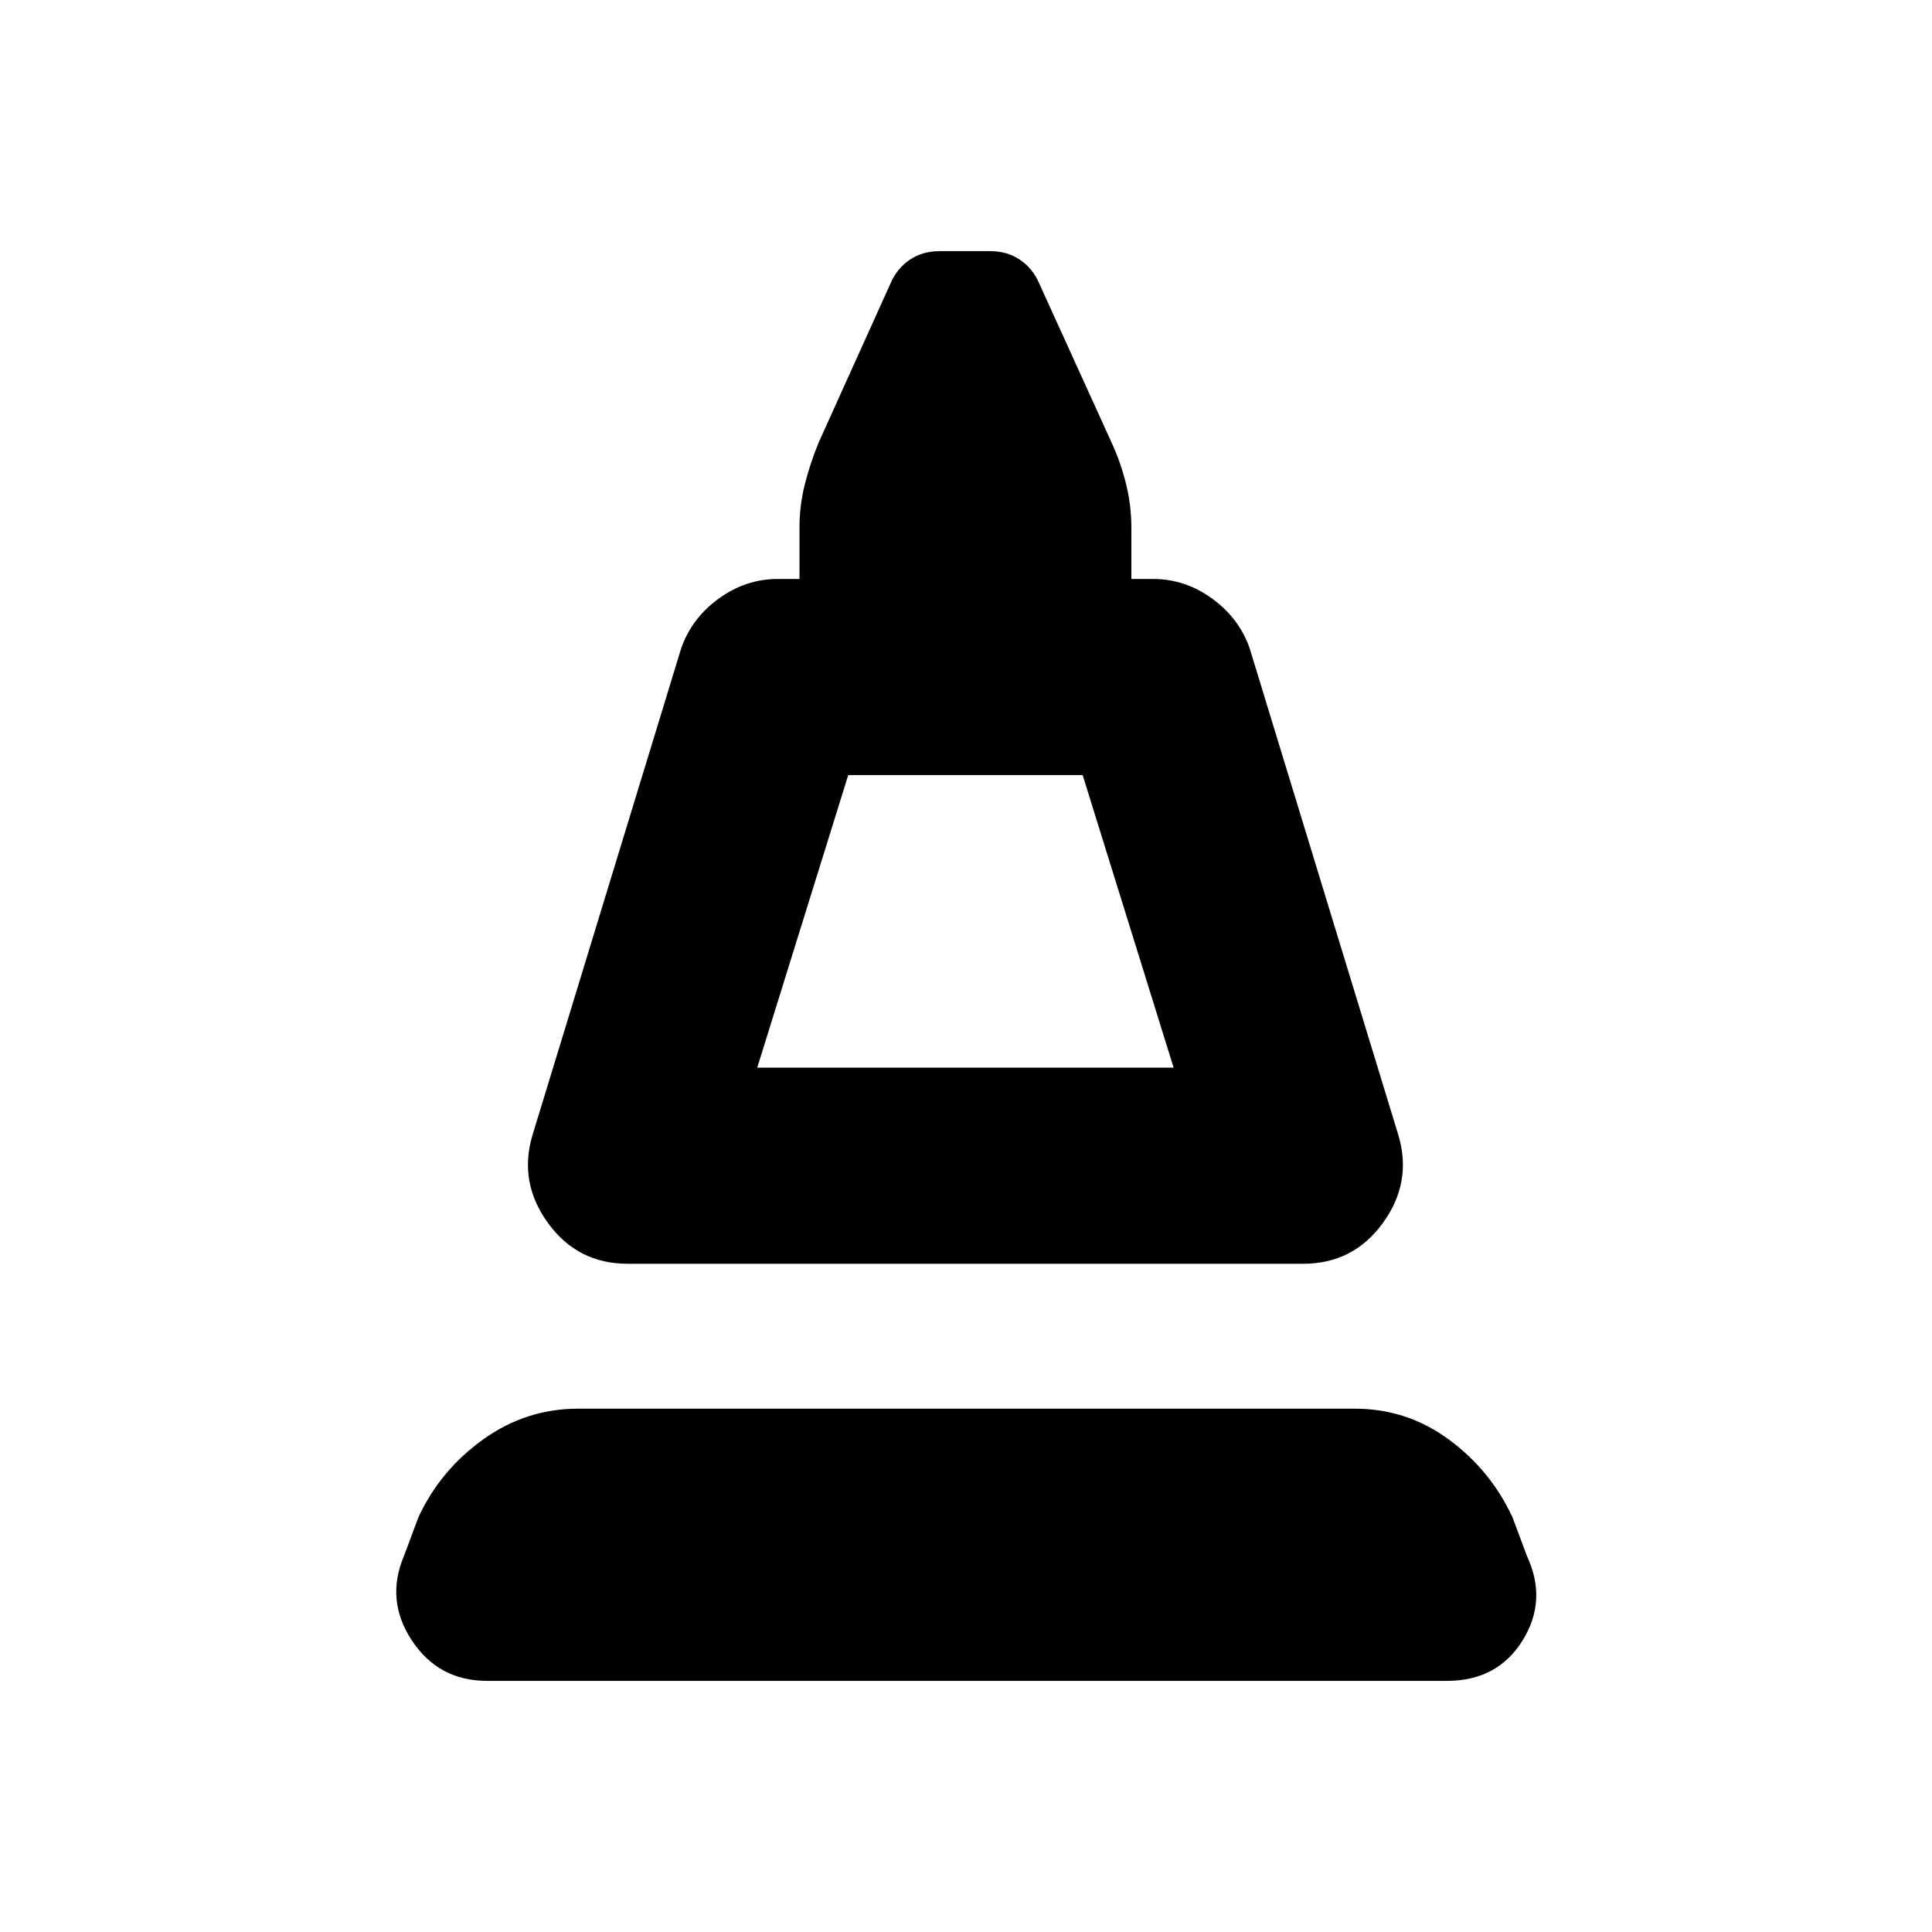 <svg xmlns="http://www.w3.org/2000/svg" height="20" viewBox="0 -960 960 960" width="20"><path d="m264.43-395.44 74-242.26q5.13-14.95 18.59-24.78 13.46-9.83 29.41-9.83h10.83v-25.52q0-10.95 2.63-21.41t6.89-20.85l35.87-79.43q3.13-7.13 9.41-11.42 6.29-4.28 14.98-4.28h24.79q8.69 0 14.97 4.28 6.29 4.29 9.42 11.42l35.87 78.87q4.82 10.39 7.45 21.13 2.63 10.74 2.63 21.69v25.52H573q15.96 0 29.41 9.83 13.46 9.83 18.59 24.78l74 242.26q6.7 23.22-7.98 43.31-14.67 20.09-39.45 20.09h-335.7q-24.78 0-39.46-20.09-14.67-20.09-7.98-43.31Zm111.83-34.04h206.91l-45.21-145.39H421.48l-45.22 145.39Zm0 0h206.91-206.91Zm-134.22 304.7q-24.08 0-37.34-20.02-13.27-20.03-4-41.98l7.17-19.22q10.83-23.39 32.15-38.72 21.33-15.32 47.28-15.32h385.83q25.96 0 46.78 15.32 20.83 15.33 31.66 38.72l7.17 19.22q10.26 21.95-2.22 41.98-12.48 20.02-37.56 20.02H242.04Z"/></svg>